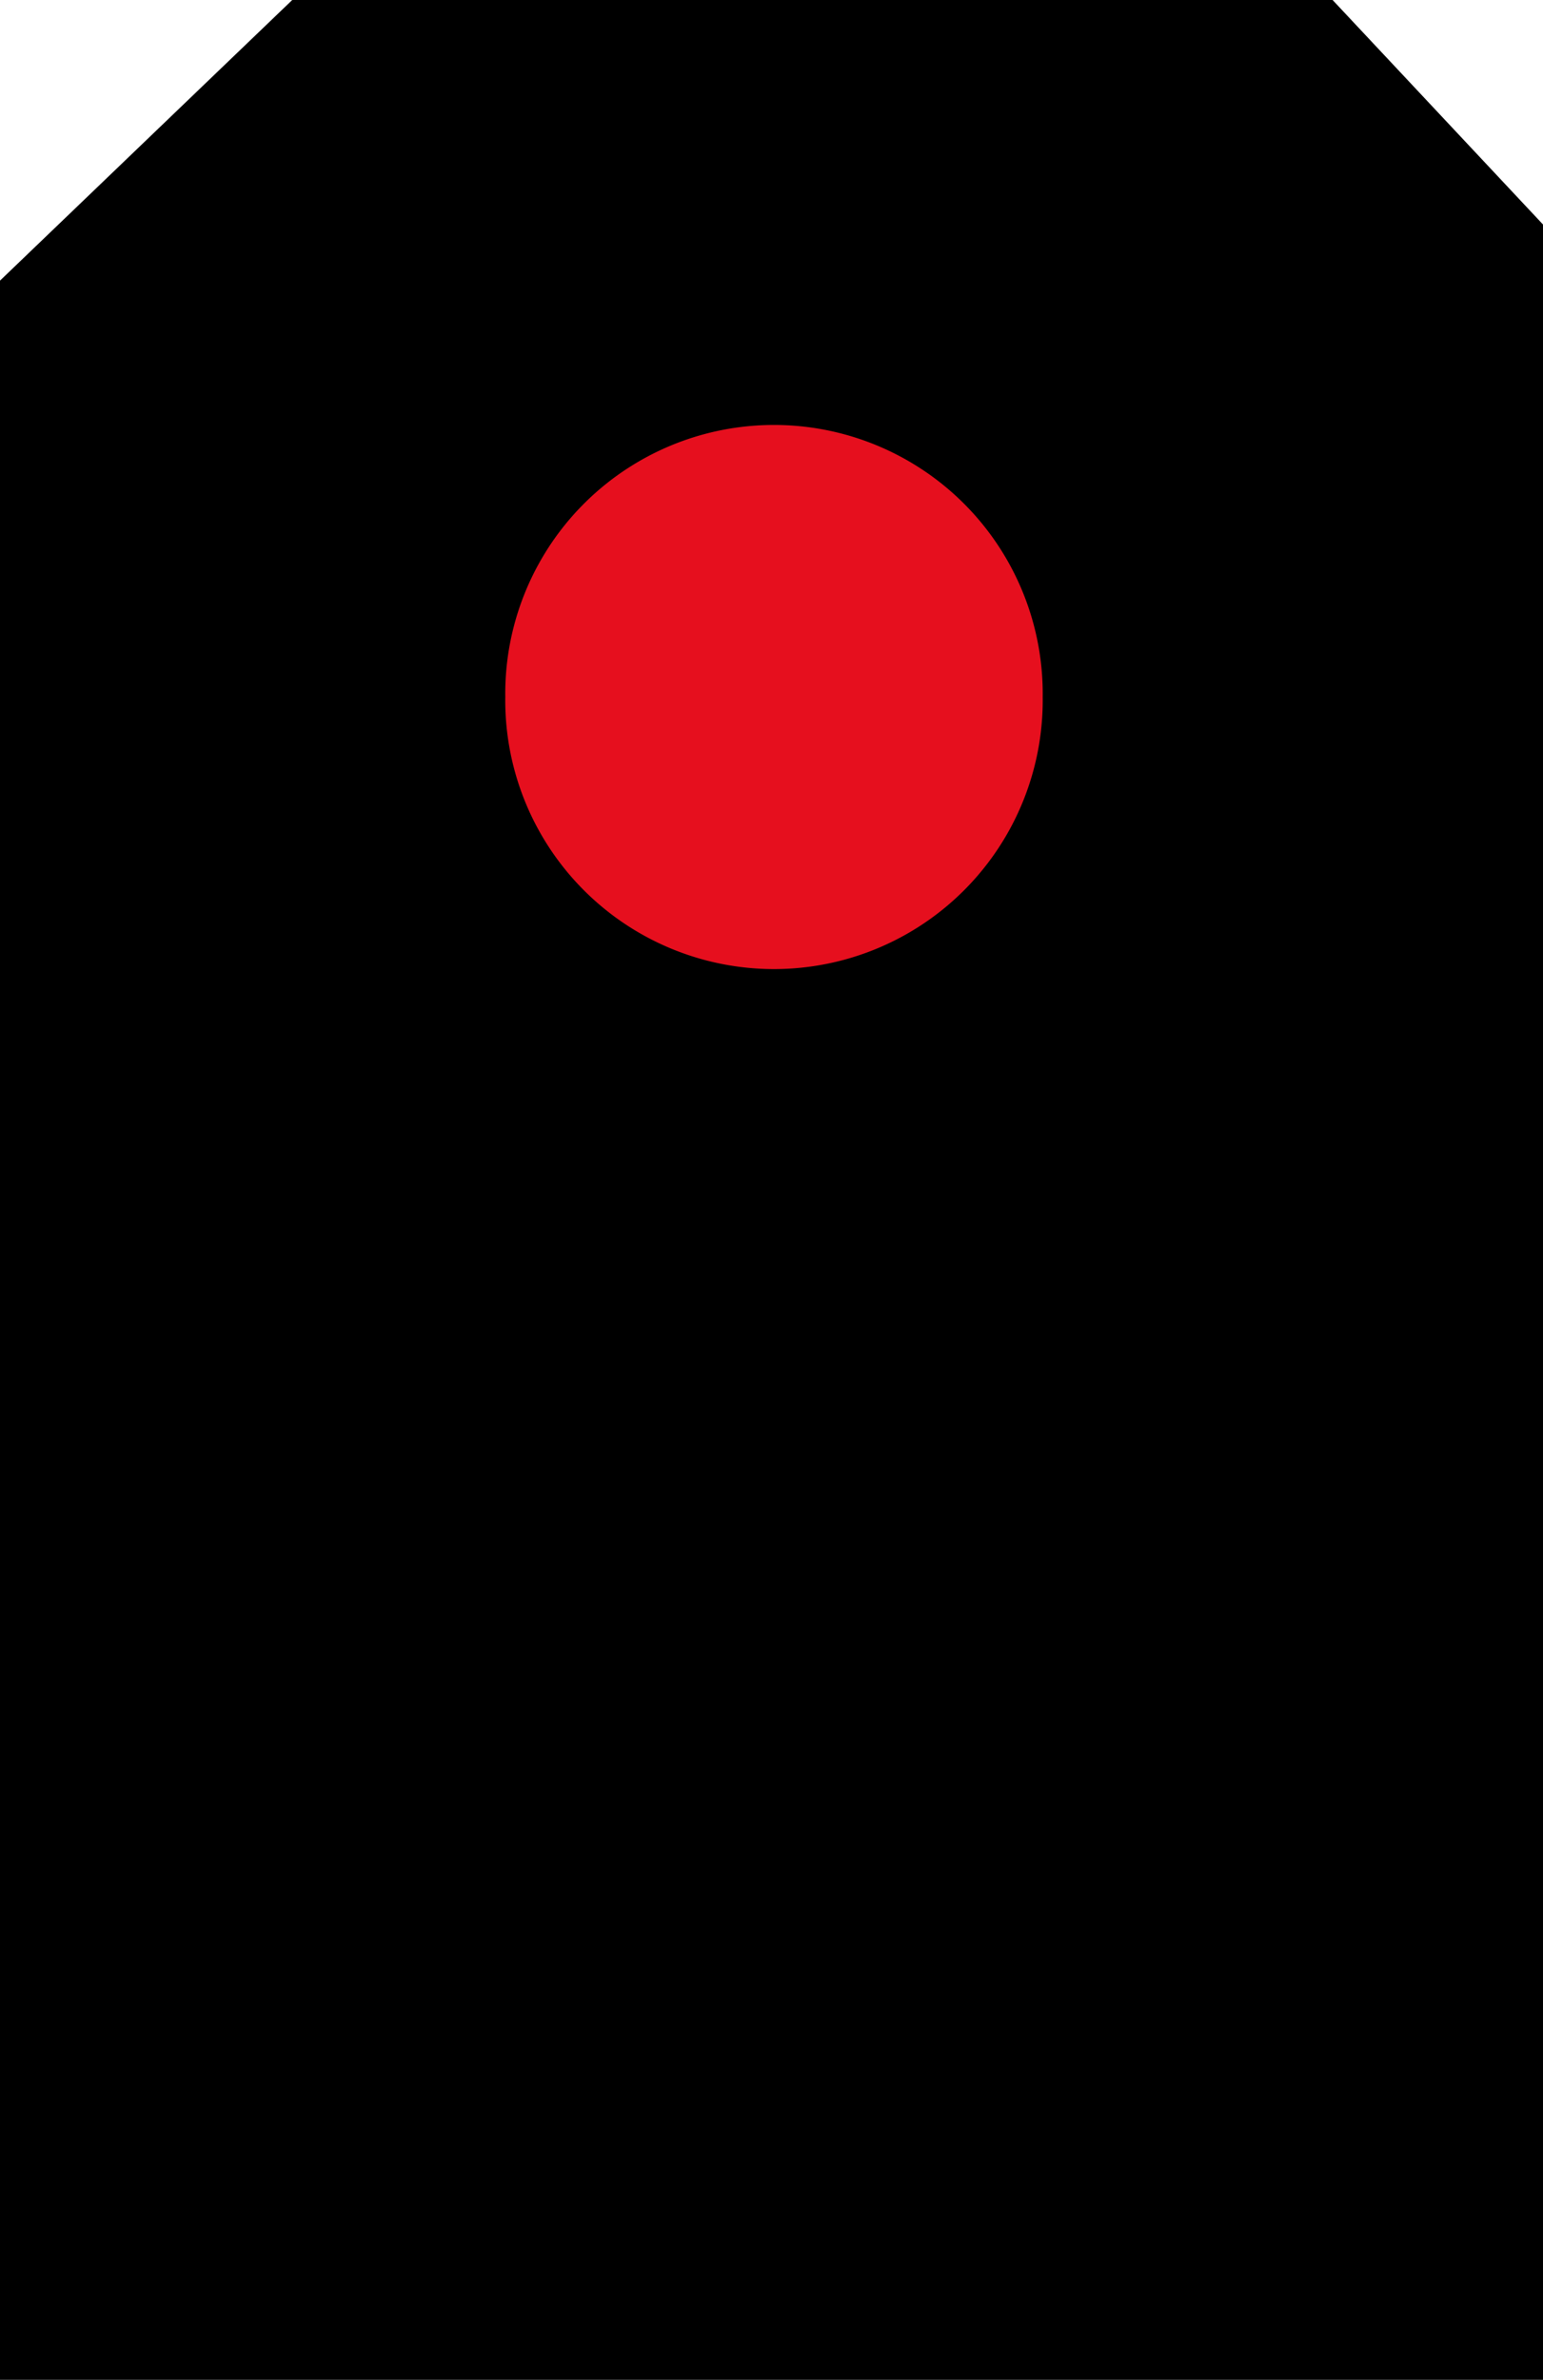 <?xml version="1.0" encoding="UTF-8" standalone="no"?>
<!-- Created with Inkscape (http://www.inkscape.org/) -->

<svg
   xmlns:dc="http://purl.org/dc/elements/1.1/"
   xmlns:cc="http://creativecommons.org/ns#"
   xmlns:rdf="http://www.w3.org/1999/02/22-rdf-syntax-ns#"
   xmlns:svg="http://www.w3.org/2000/svg"
   xmlns="http://www.w3.org/2000/svg"
   version="1.1"
   width="83.338"
   height="128.499"
   id="svg2984">
  <defs
     id="defs2986">
    <filter
       color-interpolation-filters="sRGB"
       id="filter2990">
      <feGaussianBlur
         id="feGaussianBlur2992"
         stdDeviation="3" />
    </filter>
  </defs>
  <g
     transform="translate(0,-857.908)"
     id="layer2"
     style="display:inline">
    <path
       d="m 0,873.06 15.784,-15.152 56.19,0 11.364,12.122 0,116.377 L 0,986.407 0,955.135 z"
       id="rect4866"
       style="fill:#000000;fill-opacity:1;stroke:none" />
  </g>
  <g
     transform="matrix(1.5,0,0,1.5,-20.9,-1333.996)"
     id="layer3"
     style="filter:url(#filter2990)">
    <path
       d="m -41.416,164.195 a 6.819,6.819 0 1 1 -13.637,0 6.819,6.819 0 1 1 13.637,0 z"
       transform="matrix(1.419,0,0,1.419,110.247,681.428)"
       id="path4900"
       style="fill:#e60f1e;fill-opacity:1;stroke:none;display:inline" />
  </g>
</svg>
